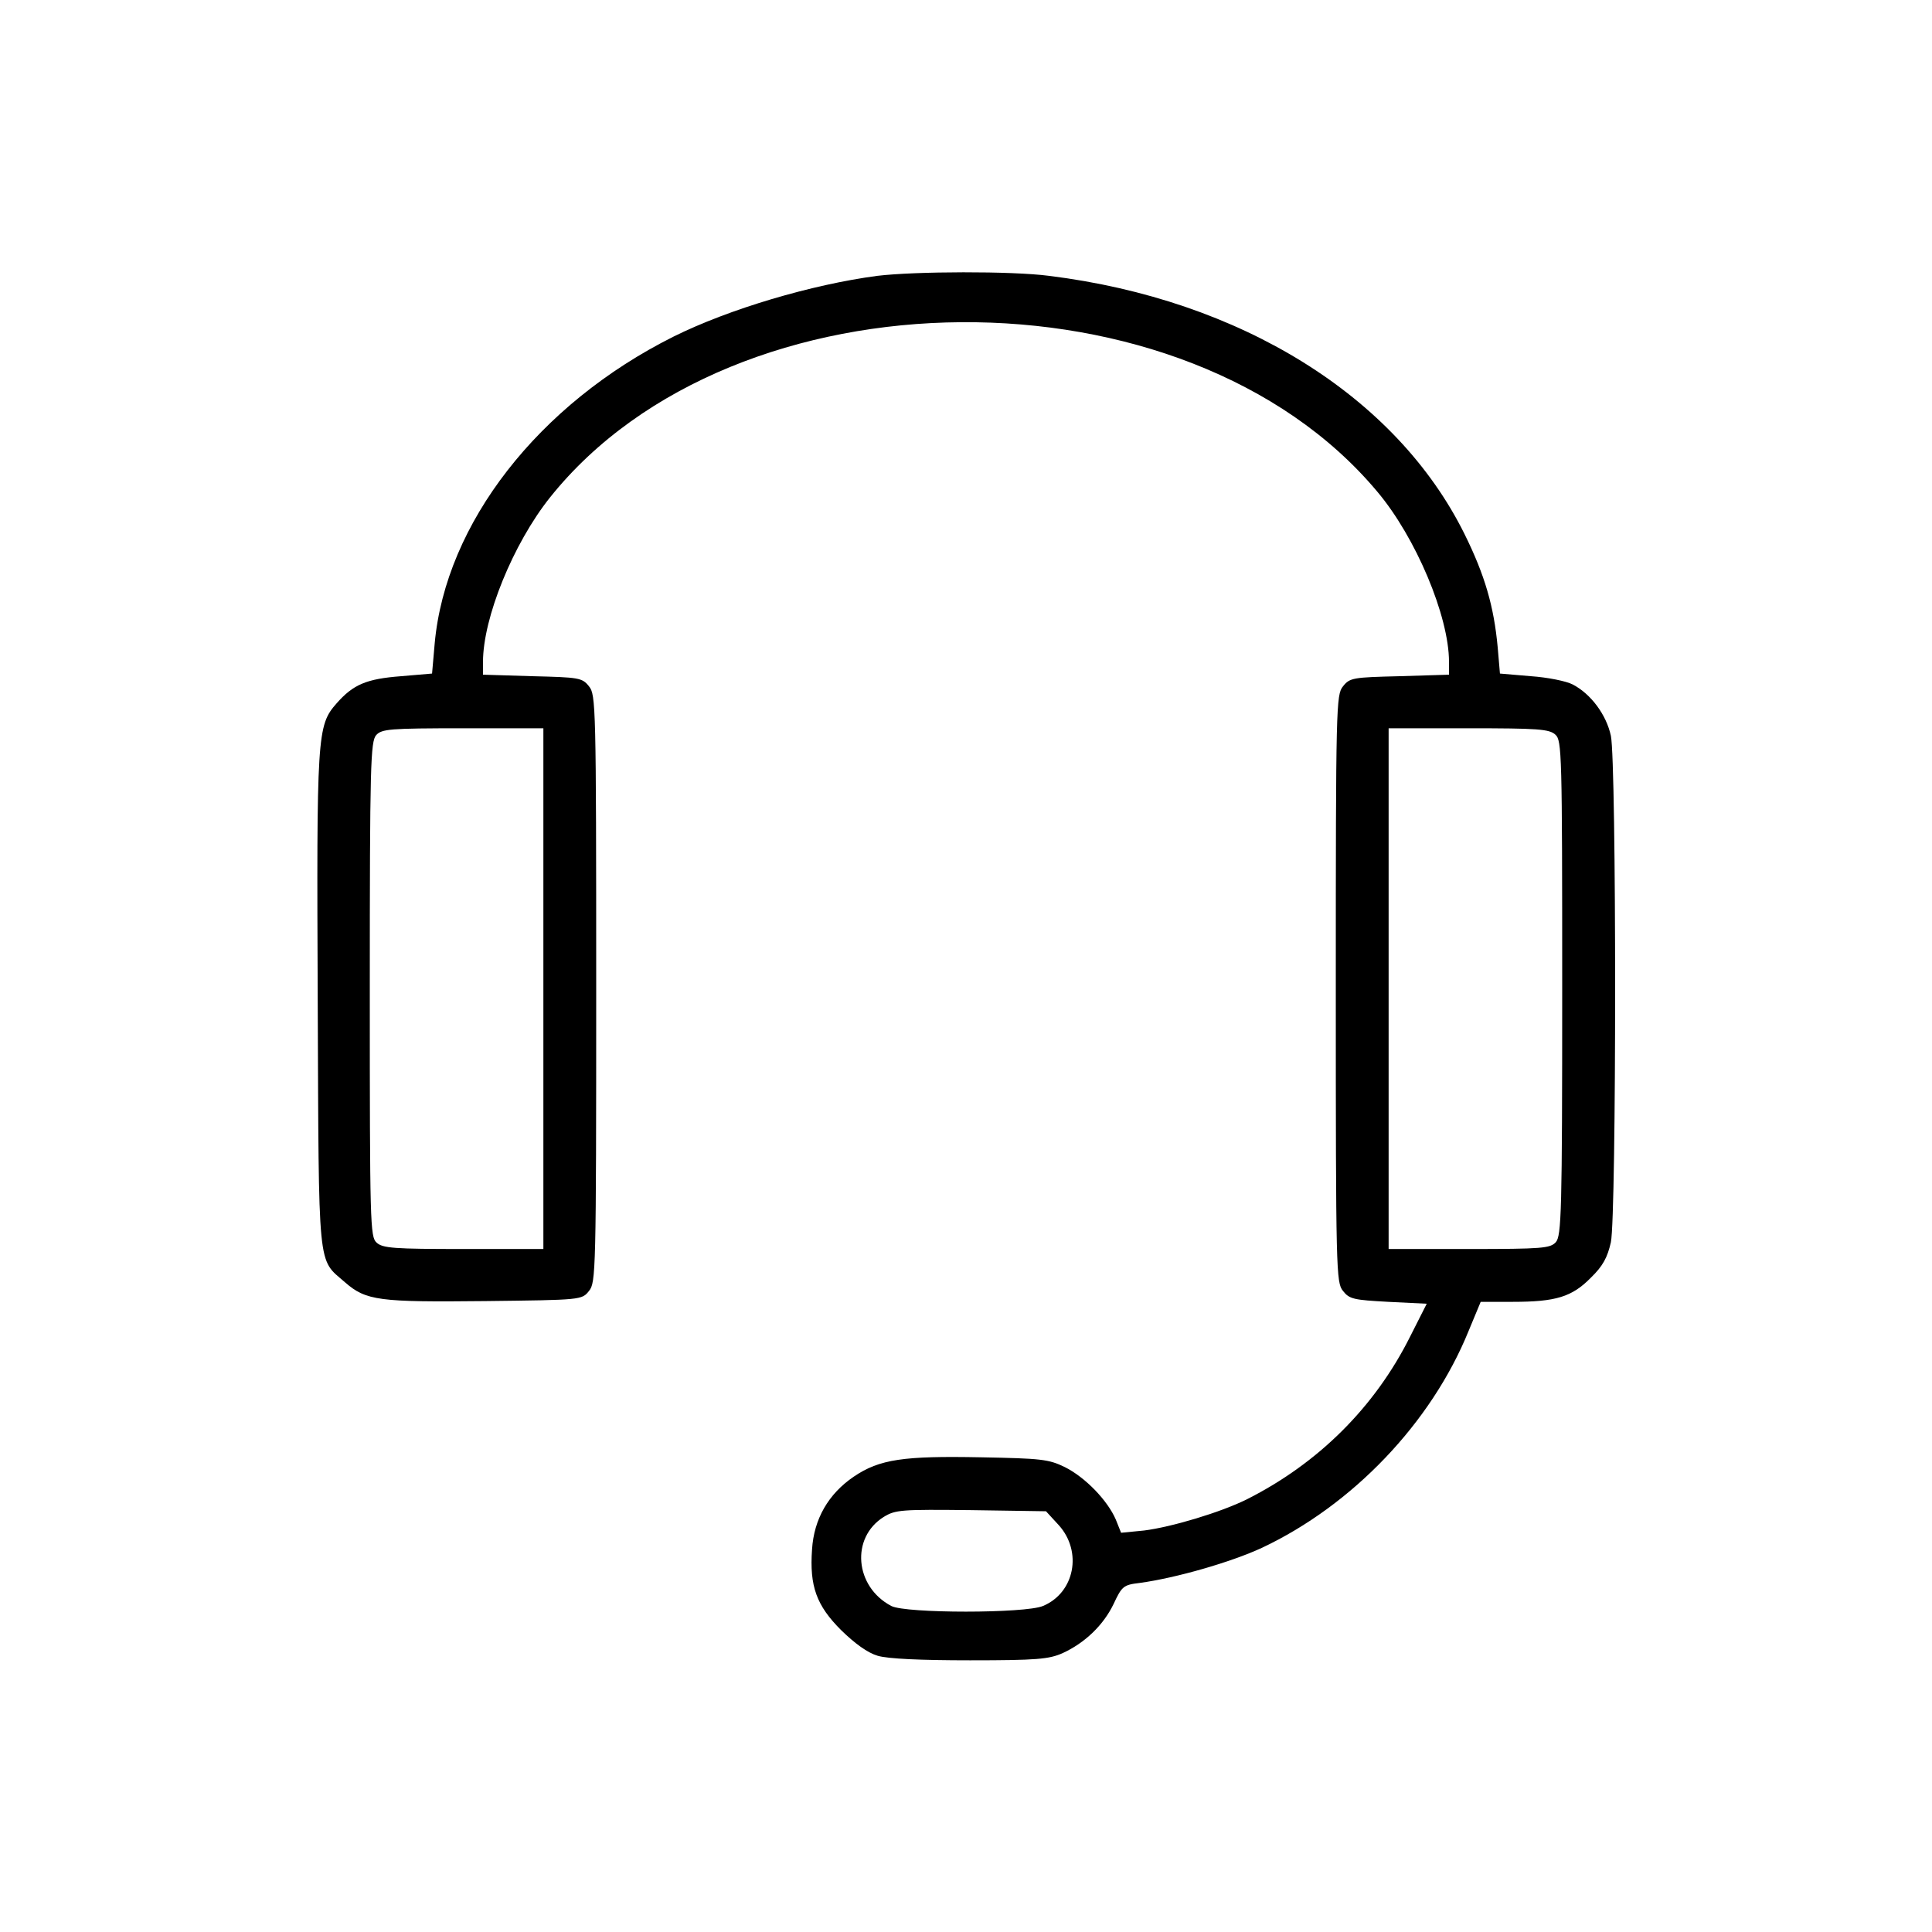 <?xml version="1.0" standalone="no"?>
<!DOCTYPE svg PUBLIC "-//W3C//DTD SVG 20010904//EN"
 "http://www.w3.org/TR/2001/REC-SVG-20010904/DTD/svg10.dtd">
<svg version="1.0" xmlns="http://www.w3.org/2000/svg"
 width="512pt" height="512pt" viewBox="0 0 512 512"
 preserveAspectRatio="xMidYMid meet">

<g transform="translate(0,512) scale(0.1,-0.1)"
fill="#000000" stroke="none">
<path d="M2325 4389 c-174 -23 -393 -88 -540 -161 -358 -179 -604 -495 -633
-813 l-7 -80 -82 -7 c-92 -7 -127 -22 -171 -72 -52 -59 -53 -82 -50 -792 3
-722 -1 -678 72 -742 56 -49 90 -53 372 -50 255 3 256 3 275 27 18 22 19 50
19 801 0 751 -1 779 -19 801 -18 23 -27 24 -150 27 l-131 4 0 34 c0 117 80
313 177 435 489 613 1686 622 2193 16 102 -121 190 -330 190 -451 l0 -34 -131
-4 c-123 -3 -132 -4 -150 -27 -18 -22 -19 -50 -19 -801 0 -751 1 -779 19 -801
17 -22 29 -24 120 -29 l102 -5 -44 -87 c-94 -188 -244 -336 -432 -431 -70 -35
-201 -74 -273 -83 l-61 -6 -14 35 c-22 51 -81 112 -135 139 -43 21 -63 23
-223 26 -204 4 -268 -5 -336 -51 -68 -46 -106 -113 -111 -193 -7 -98 12 -149
77 -214 37 -36 70 -60 97 -68 27 -8 114 -12 245 -12 177 0 209 3 245 19 59 27
108 74 135 130 22 47 26 51 69 56 96 13 242 55 324 93 240 113 449 331 548
575 l32 77 85 0 c114 0 157 13 207 64 32 31 44 54 53 94 15 73 15 1270 0 1342
-12 56 -53 111 -101 136 -17 9 -67 19 -111 22 l-82 7 -6 70 c-10 108 -34 191
-88 300 -181 365 -593 621 -1101 684 -99 13 -355 12 -455 0z m-885 -1889 l0
-690 -212 0 c-183 0 -214 2 -230 17 -17 15 -18 49 -18 671 0 596 2 657 17 674
15 16 35 18 230 18 l213 0 0 -690z m2682 673 c17 -15 18 -49 18 -671 0 -596
-2 -657 -17 -674 -15 -16 -35 -18 -230 -18 l-213 0 0 690 0 690 212 0 c183 0
214 -2 230 -17z m-1316 -2095 c63 -70 42 -179 -42 -214 -47 -20 -364 -20 -402
0 -97 51 -108 181 -20 236 31 19 46 20 231 18 l199 -3 34 -37z"/>
</g>
</svg>

